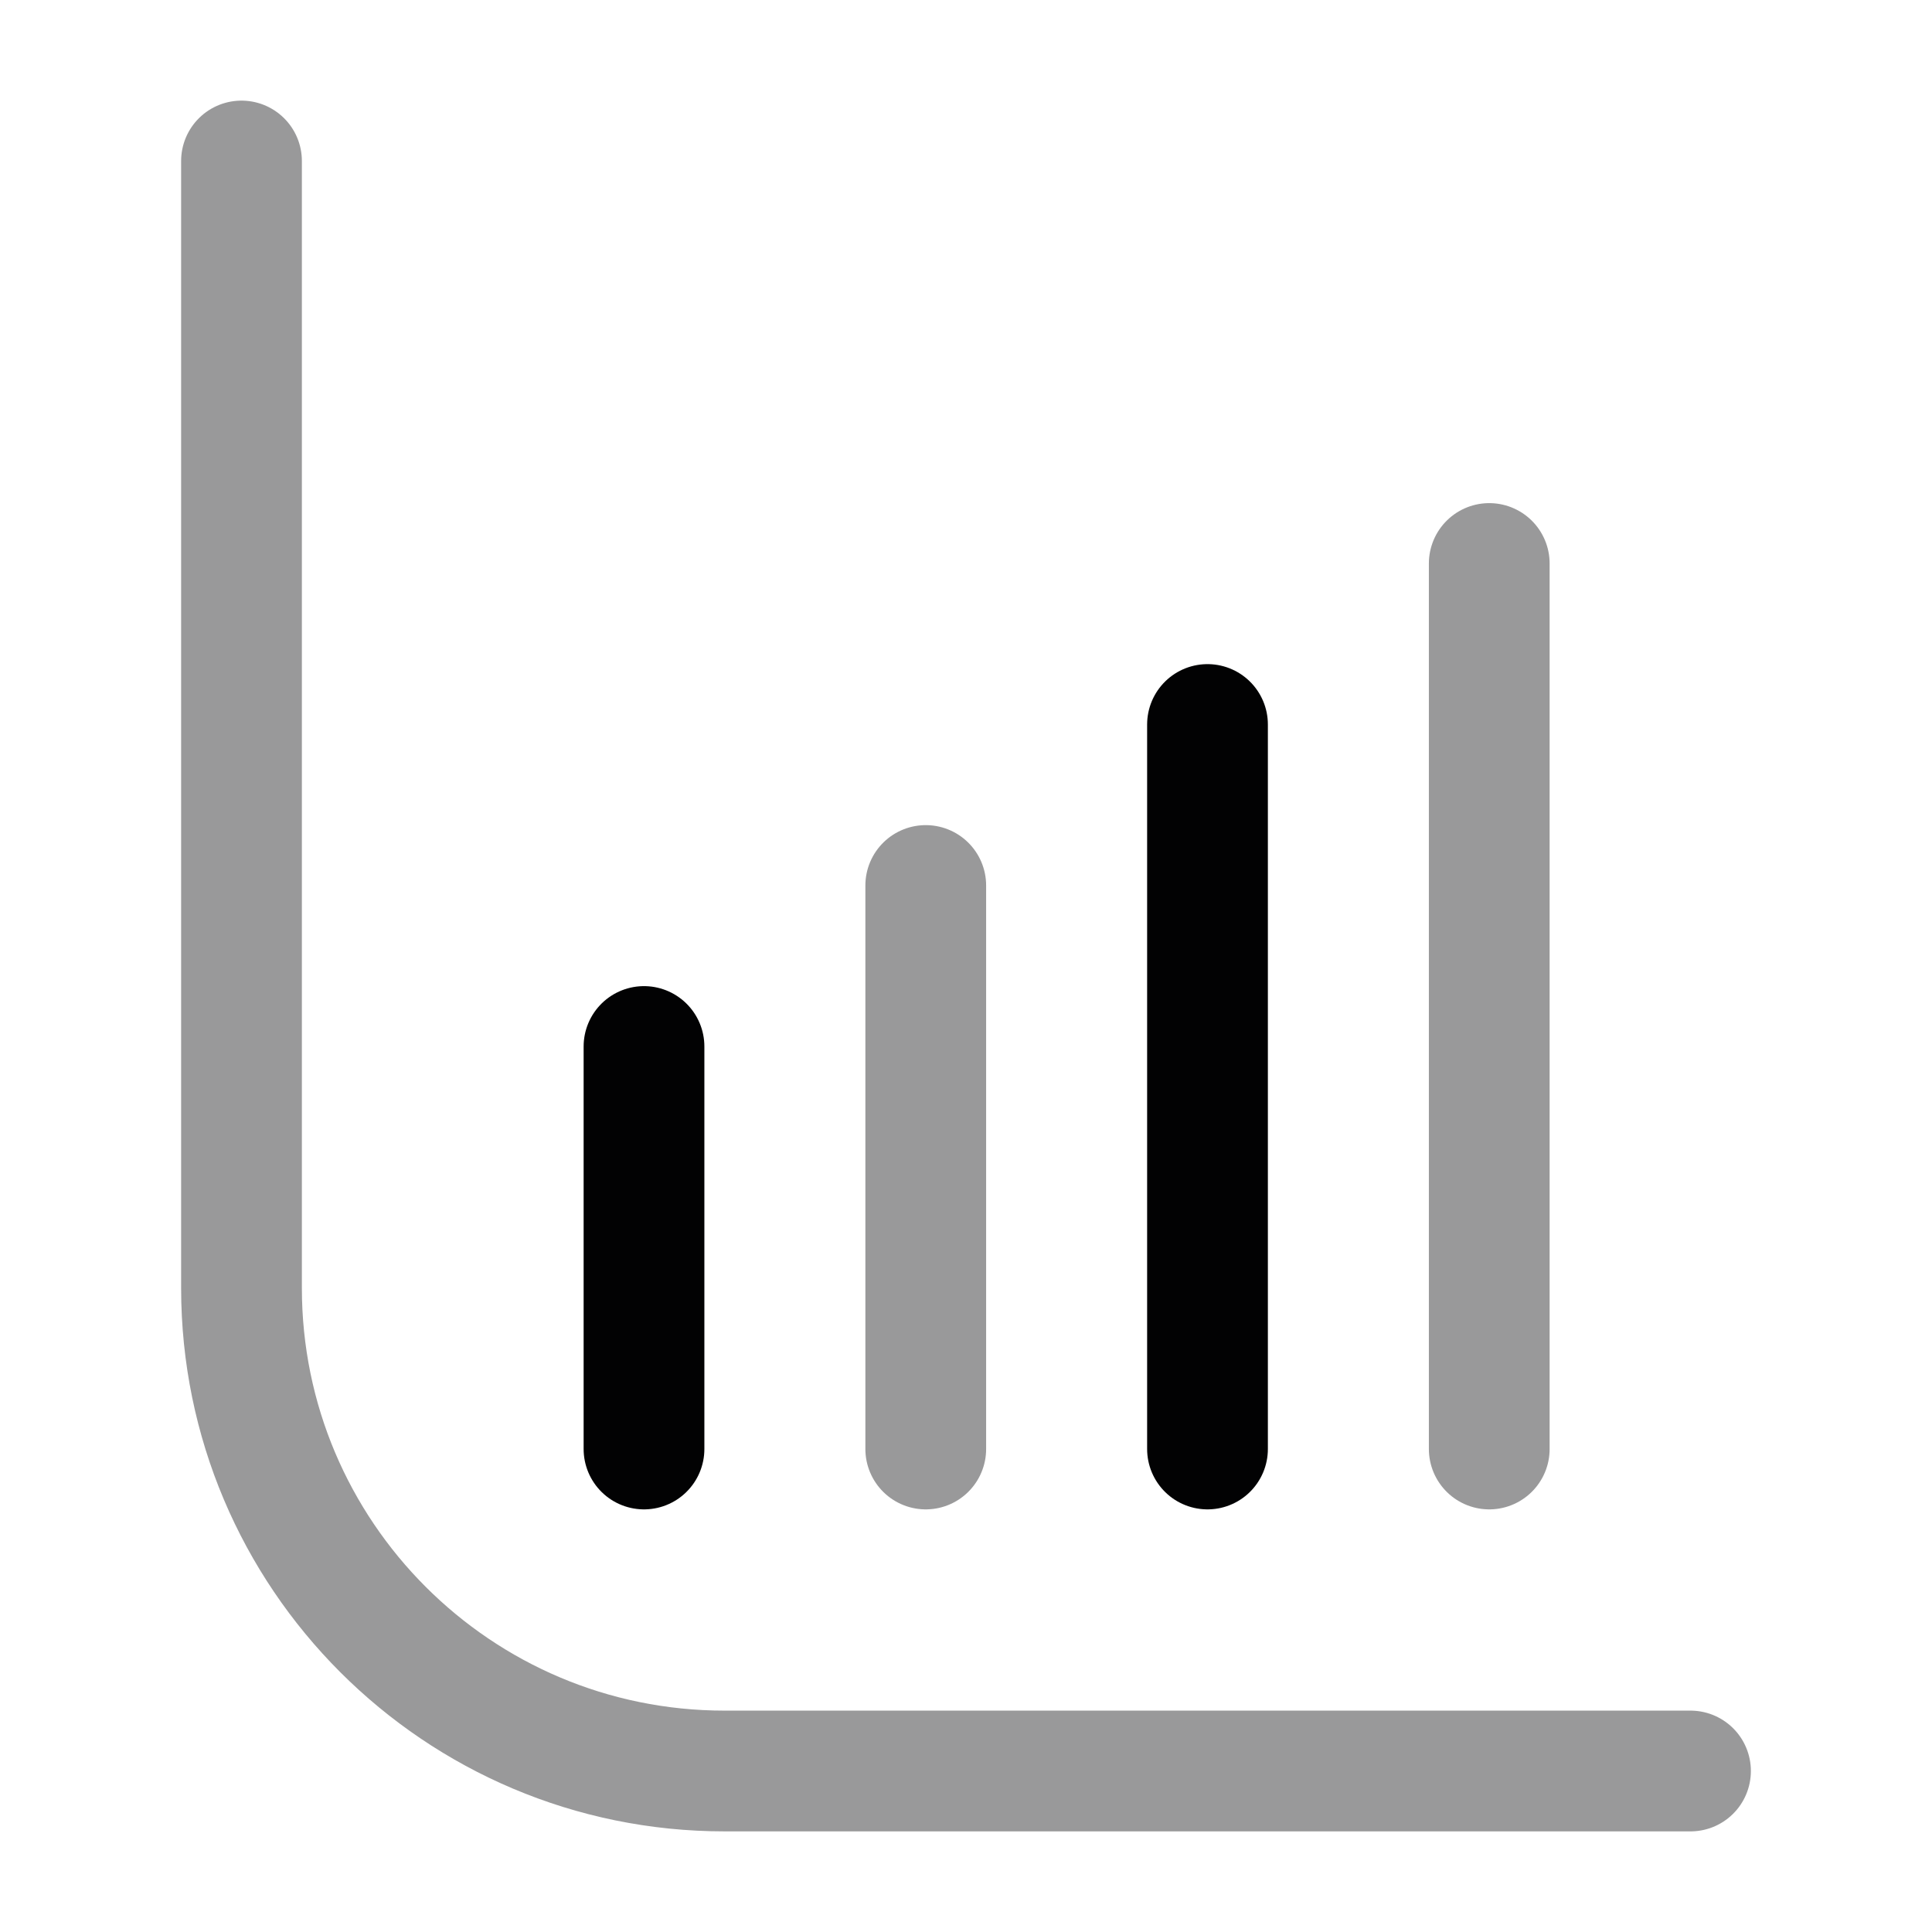 <svg width="24" height="24" viewBox="0 0 24 24" fill="none" xmlns="http://www.w3.org/2000/svg">
<path opacity="0.4" d="M3 2V16C3 19.314 5.687 22 9.001 22H21" stroke="#020203" stroke-width="1.5" stroke-linecap="round"/>
<path d="M8 13L8 18" stroke="#020203" stroke-width="1.5" stroke-linecap="round"/>
<path opacity="0.4" d="M11.5 11L11.5 18" stroke="#020203" stroke-width="1.5" stroke-linecap="round"/>
<path d="M15 9L15 18" stroke="#020203" stroke-width="1.5" stroke-linecap="round"/>
<path opacity="0.4" d="M18.5 7L18.5 18" stroke="#020203" stroke-width="1.5" stroke-linecap="round"/>
</svg>
